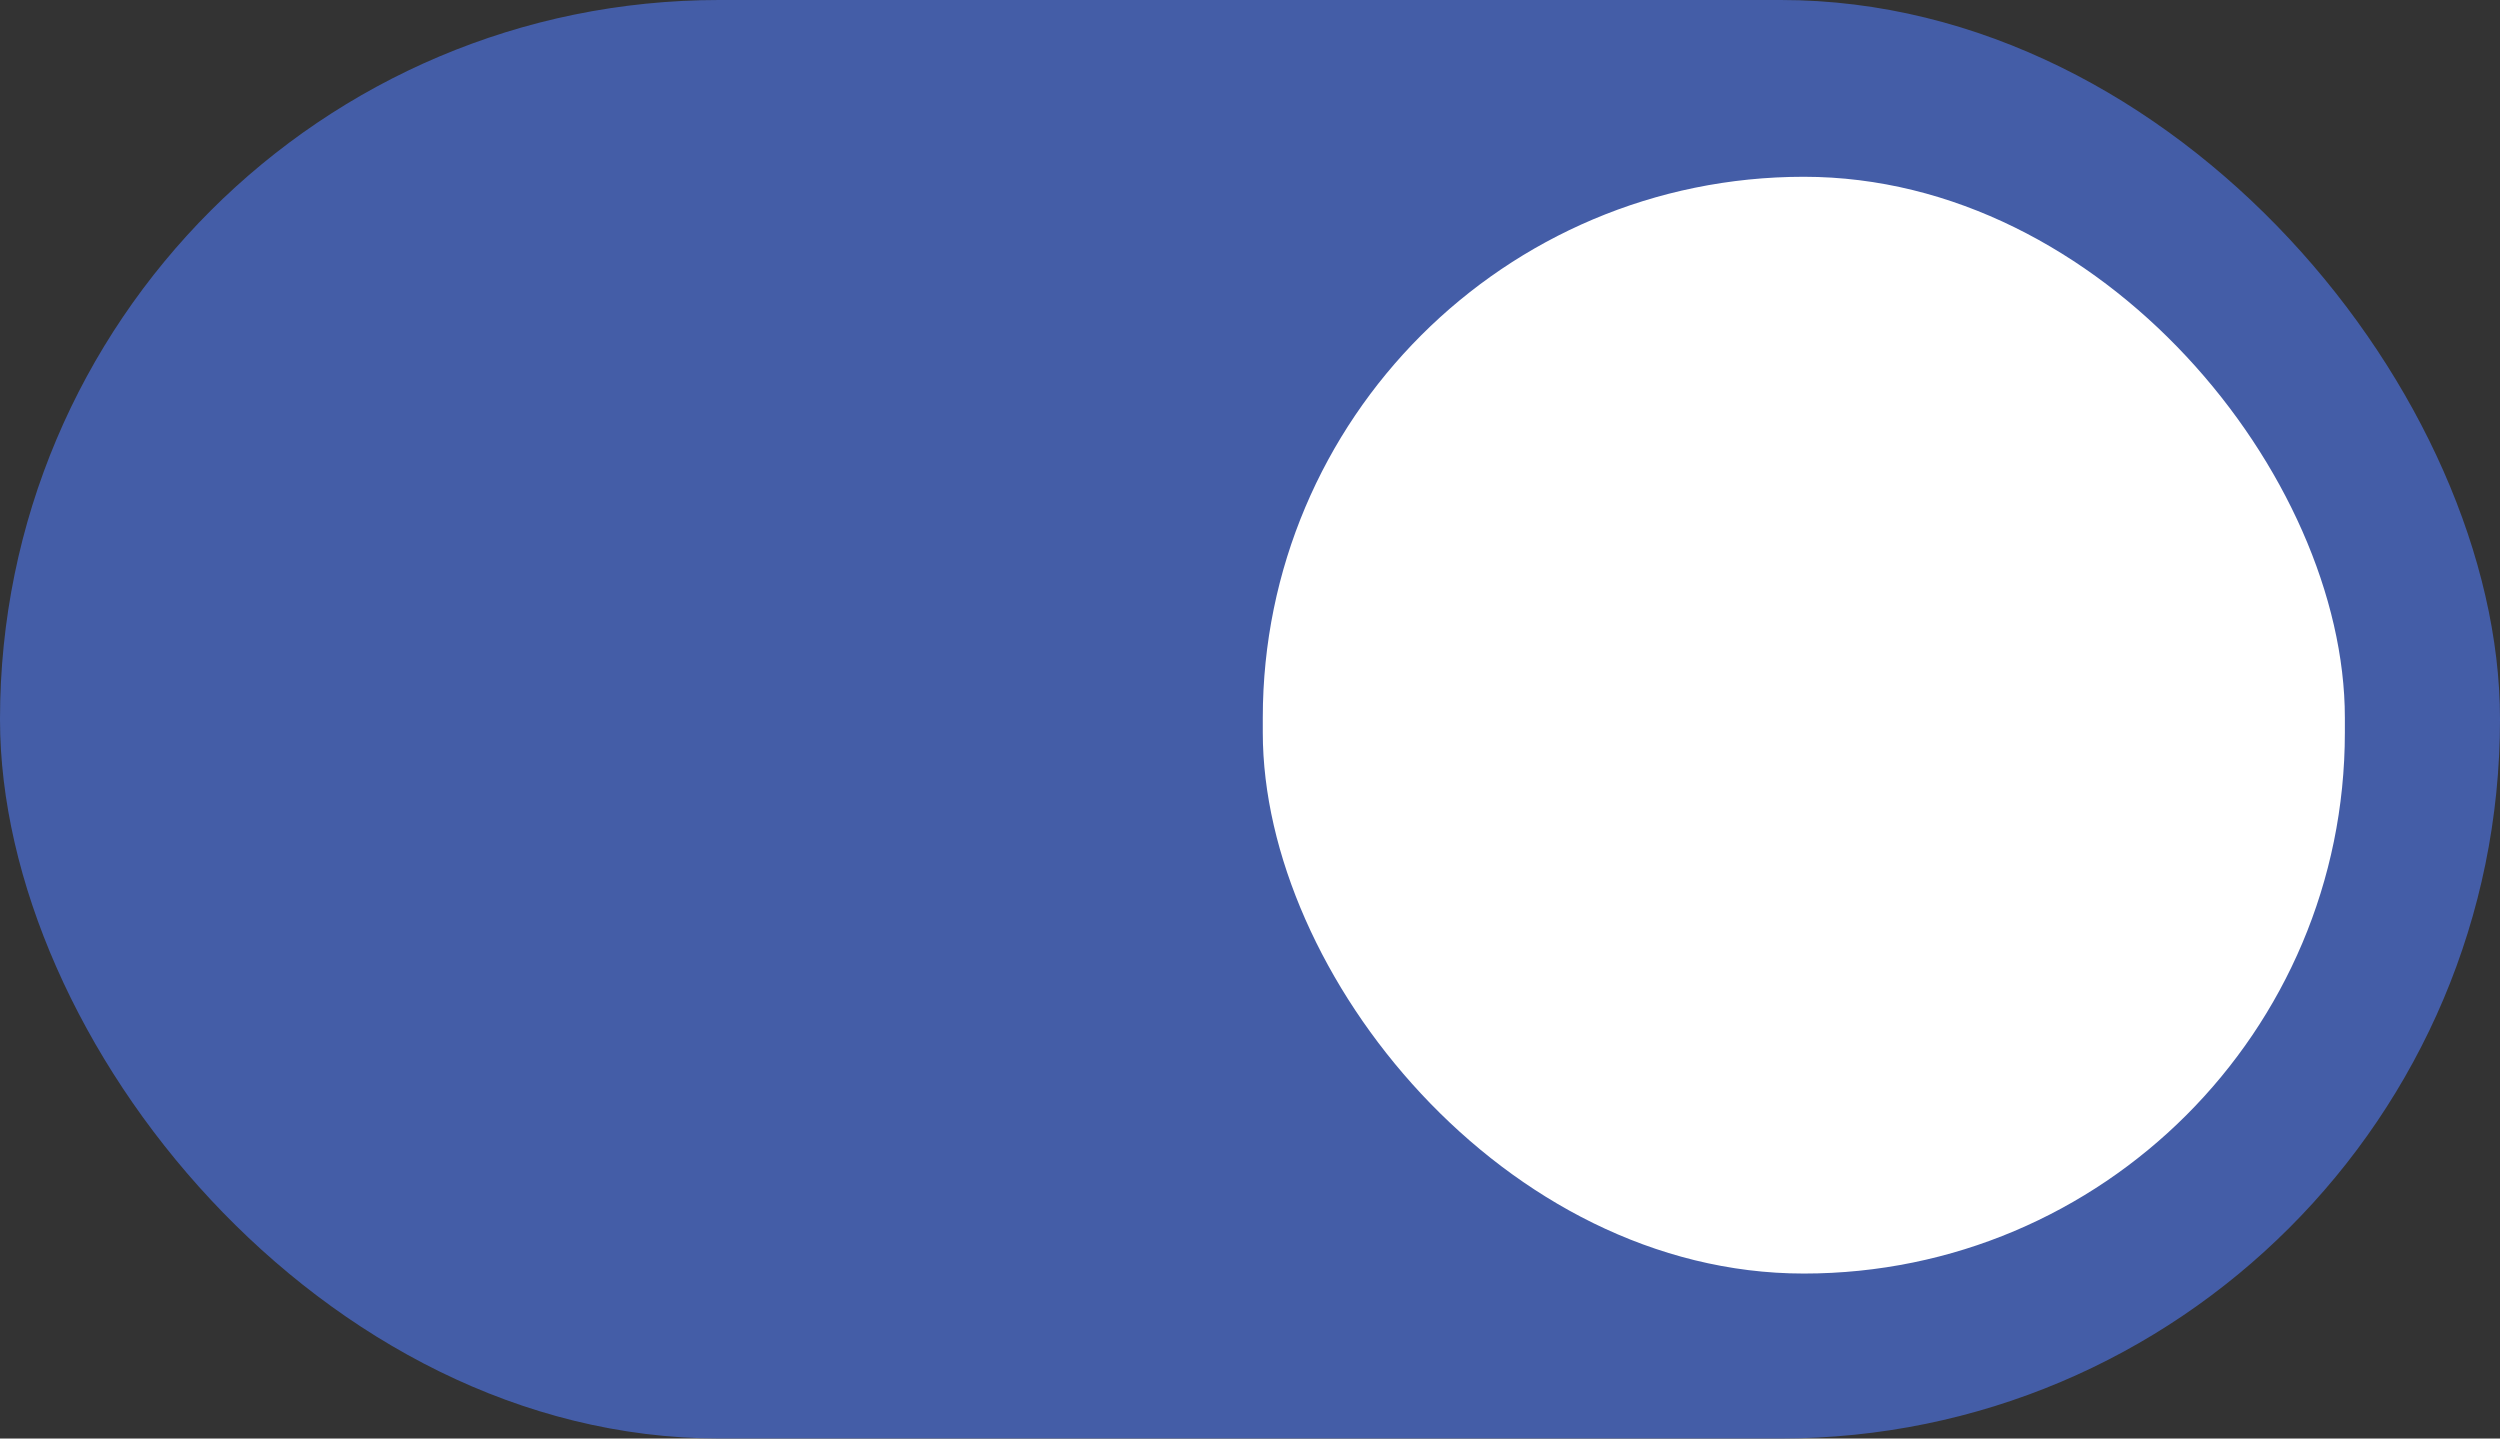 <svg id="Slider_On" data-name="Slider On" xmlns="http://www.w3.org/2000/svg" width="43.897" height="25.259" viewBox="0 0 43.897 25.259">
  <rect x="0" y="0" width="43.897" height="25.259" fill="#333333" stroke="none"/>
  <rect id="Rectángulo_93" data-name="Rectángulo 93" width="43.897" height="25.258" rx="12.629" fill="#445da7"/>
  <rect id="Rectángulo_94" data-name="Rectángulo 94" width="19" height="19.258" rx="9.5" transform="translate(22.173 3.104)" fill="#fff"/>
</svg>
